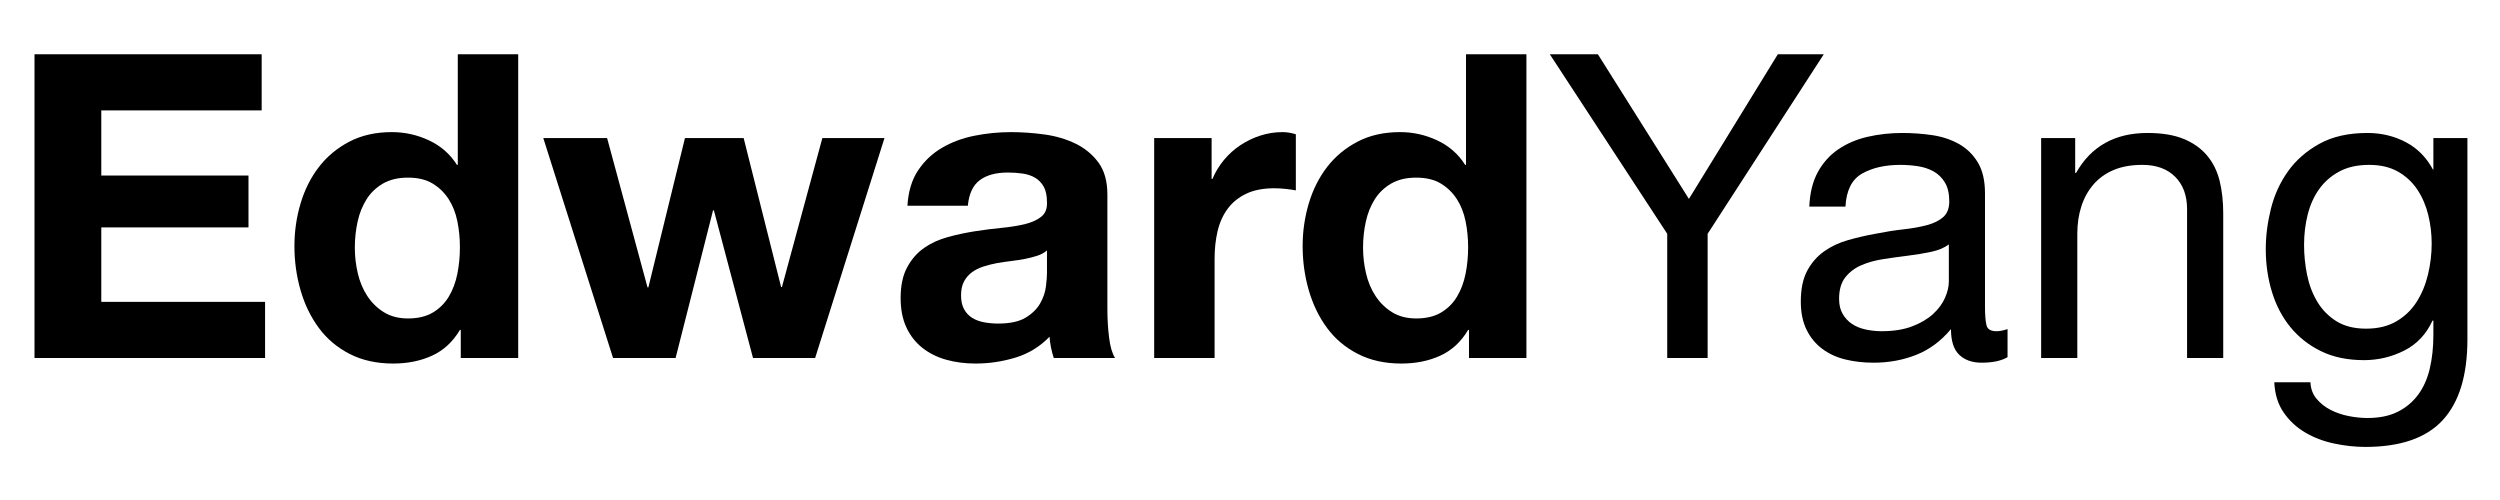 <?xml version="1.0" encoding="utf-8"?>
<!-- Generator: Adobe Illustrator 16.0.0, SVG Export Plug-In . SVG Version: 6.00 Build 0)  -->
<!DOCTYPE svg PUBLIC "-//W3C//DTD SVG 1.1//EN" "http://www.w3.org/Graphics/SVG/1.1/DTD/svg11.dtd">
<svg version="1.1" id="Layer_1" xmlns="http://www.w3.org/2000/svg" xmlns:xlink="http://www.w3.org/1999/xlink" x="0px" y="0px"
	 width="1000px" height="200px" viewBox="0 0 1000 200" enable-background="new 0 0 1000 200" xml:space="preserve">
<g>
	<path d="M104.669,21.707v22.462H40.517v26.035h58.877v20.76H40.517v29.78h65.513v22.46H13.801V21.707H104.669z"/>
	<path d="M183.965,131.974c-2.836,4.765-6.551,8.196-11.145,10.296c-4.595,2.098-9.785,3.148-15.57,3.148
		c-6.581,0-12.366-1.277-17.357-3.829c-4.993-2.553-9.104-6.013-12.337-10.381c-3.232-4.366-5.674-9.386-7.316-15.06
		c-1.646-5.672-2.468-11.57-2.468-17.698c0-5.897,0.822-11.597,2.468-17.101c1.643-5.501,4.084-10.351,7.316-14.549
		c3.233-4.195,7.288-7.572,12.167-10.125c4.876-2.553,10.551-3.829,17.017-3.829c5.217,0,10.181,1.106,14.889,3.318
		c4.707,2.212,8.424,5.474,11.146,9.784h0.34V21.707h24.164v121.498h-22.972v-11.23H183.965z M182.944,88.496
		c-0.681-3.344-1.845-6.296-3.489-8.848c-1.646-2.553-3.773-4.622-6.381-6.211c-2.61-1.588-5.899-2.383-9.869-2.383
		c-3.972,0-7.317,0.795-10.04,2.383c-2.723,1.589-4.909,3.688-6.551,6.296c-1.646,2.611-2.837,5.589-3.574,8.934
		c-0.739,3.348-1.106,6.836-1.106,10.465c0,3.403,0.396,6.806,1.191,10.21c0.792,3.402,2.069,6.439,3.829,9.104
		c1.758,2.667,3.97,4.824,6.637,6.466c2.664,1.646,5.871,2.468,9.614,2.468c3.97,0,7.288-0.793,9.955-2.381
		c2.665-1.59,4.792-3.717,6.381-6.382c1.587-2.665,2.723-5.7,3.403-9.104c0.681-3.402,1.021-6.918,1.021-10.551
		C183.965,95.332,183.625,91.844,182.944,88.496z"/>
	<path d="M301.208,143.204l-15.655-59.047h-0.34l-14.975,59.047h-25.014l-27.907-87.975h25.524l16.166,59.728h0.34l14.634-59.728
		h23.482l14.975,59.558h0.34l16.166-59.558h24.845l-27.737,87.975H301.208z"/>
	<path d="M367.231,68.162c2.494-3.744,5.671-6.748,9.529-9.019c3.855-2.268,8.194-3.885,13.018-4.85
		c4.82-0.963,9.669-1.446,14.549-1.446c4.424,0,8.904,0.313,13.443,0.936c4.536,0.625,8.678,1.846,12.422,3.659
		c3.743,1.816,6.807,4.339,9.188,7.572c2.382,3.233,3.574,7.516,3.574,12.847v45.774c0,3.973,0.226,7.773,0.68,11.402
		c0.452,3.631,1.248,6.354,2.383,8.167h-24.504c-0.455-1.36-0.824-2.749-1.106-4.168c-0.285-1.418-0.484-2.864-0.596-4.341
		c-3.857,3.973-8.396,6.752-13.613,8.339c-5.219,1.588-10.55,2.384-15.995,2.384c-4.199,0-8.112-0.513-11.742-1.533
		c-3.632-1.02-6.806-2.608-9.529-4.765c-2.723-2.153-4.85-4.876-6.381-8.167c-1.532-3.29-2.298-7.203-2.298-11.742
		c0-4.99,0.877-9.104,2.638-12.336c1.757-3.234,4.025-5.813,6.807-7.743c2.778-1.928,5.956-3.374,9.529-4.339
		c3.573-0.962,7.174-1.728,10.806-2.297c3.629-0.566,7.203-1.021,10.72-1.361c3.516-0.341,6.637-0.851,9.359-1.532
		s4.876-1.672,6.466-2.978c1.587-1.303,2.324-3.204,2.212-5.7c0-2.608-0.425-4.68-1.276-6.211c-0.851-1.531-1.986-2.722-3.403-3.573
		c-1.419-0.851-3.062-1.417-4.935-1.702c-1.872-0.282-3.887-0.425-6.041-0.425c-4.765,0-8.508,1.021-11.231,3.062
		c-2.723,2.042-4.313,5.446-4.765,10.21h-24.164C363.317,76.614,364.734,71.905,367.231,68.162z M414.962,102.28
		c-1.532,0.509-3.177,0.935-4.935,1.276c-1.76,0.34-3.603,0.625-5.53,0.851c-1.93,0.228-3.857,0.51-5.785,0.851
		c-1.816,0.34-3.603,0.795-5.36,1.36c-1.76,0.569-3.292,1.337-4.595,2.298c-1.305,0.967-2.355,2.186-3.148,3.658
		c-0.795,1.476-1.191,3.348-1.191,5.617c0,2.155,0.396,3.971,1.191,5.443c0.792,1.476,1.872,2.639,3.233,3.49
		c1.361,0.851,2.948,1.445,4.765,1.785c1.813,0.342,3.685,0.512,5.615,0.512c4.765,0,8.45-0.793,11.061-2.384
		c2.608-1.587,4.536-3.487,5.786-5.7c1.247-2.212,2.013-4.449,2.297-6.721c0.282-2.27,0.425-4.084,0.425-5.446v-9.018
		C417.77,101.062,416.493,101.77,414.962,102.28z"/>
	<path d="M484.643,55.229v16.335h0.341c1.132-2.722,2.663-5.246,4.594-7.573c1.927-2.323,4.14-4.309,6.636-5.956
		c2.494-1.643,5.162-2.919,7.998-3.829c2.835-0.906,5.786-1.361,8.85-1.361c1.586,0,3.345,0.284,5.274,0.851v22.461
		c-1.136-0.226-2.496-0.425-4.084-0.595c-1.589-0.17-3.121-0.255-4.594-0.255c-4.425,0-8.168,0.739-11.231,2.212
		c-3.063,1.476-5.53,3.488-7.402,6.041c-1.872,2.552-3.207,5.53-3.999,8.934c-0.795,3.403-1.191,7.091-1.191,11.062v39.647h-24.164
		V55.229H484.643z"/>
	<path d="M587.252,131.974c-2.836,4.765-6.552,8.196-11.145,10.296c-4.596,2.098-9.785,3.148-15.571,3.148
		c-6.581,0-12.366-1.277-17.356-3.829c-4.993-2.553-9.104-6.013-12.337-10.381c-3.233-4.366-5.674-9.386-7.317-15.06
		c-1.646-5.672-2.468-11.57-2.468-17.698c0-5.897,0.822-11.597,2.468-17.101c1.644-5.501,4.084-10.351,7.317-14.549
		c3.233-4.195,7.288-7.572,12.167-10.125c4.876-2.553,10.55-3.829,17.017-3.829c5.216,0,10.181,1.106,14.889,3.318
		c4.706,2.212,8.424,5.474,11.146,9.784h0.341V21.707h24.164v121.498h-22.972v-11.23H587.252z M586.23,88.496
		c-0.68-3.344-1.846-6.296-3.487-8.848c-1.646-2.553-3.773-4.622-6.381-6.211c-2.612-1.588-5.9-2.383-9.87-2.383
		c-3.972,0-7.316,0.795-10.04,2.383c-2.723,1.589-4.907,3.688-6.552,6.296c-1.645,2.611-2.836,5.589-3.572,8.934
		c-0.739,3.348-1.107,6.836-1.107,10.465c0,3.403,0.396,6.806,1.192,10.21c0.792,3.402,2.068,6.439,3.829,9.104
		c1.757,2.667,3.969,4.824,6.636,6.466c2.664,1.646,5.87,2.468,9.614,2.468c3.97,0,7.289-0.793,9.954-2.381
		c2.665-1.59,4.792-3.717,6.381-6.382s2.724-5.7,3.403-9.104c0.681-3.402,1.021-6.918,1.021-10.551
		C587.252,95.332,586.911,91.844,586.23,88.496z"/>
	<path d="M683.054,143.204h-16.165V93.517l-46.966-71.81h19.229l36.415,57.856l35.563-57.856h18.38l-46.457,71.81V143.204z"/>
	<path d="M792.64,145.076c-3.744,0-6.722-1.051-8.934-3.148c-2.211-2.098-3.319-5.53-3.319-10.295
		c-3.97,4.765-8.592,8.197-13.867,10.295c-5.276,2.098-10.975,3.148-17.102,3.148c-3.973,0-7.717-0.426-11.23-1.276
		c-3.519-0.851-6.609-2.268-9.275-4.254c-2.665-1.983-4.764-4.536-6.295-7.657c-1.531-3.119-2.297-6.891-2.297-11.316
		c0-4.99,0.851-9.074,2.552-12.252c1.702-3.174,3.939-5.757,6.723-7.742c2.778-1.983,5.956-3.489,9.527-4.51
		c3.574-1.021,7.232-1.872,10.977-2.552c3.971-0.793,7.741-1.388,11.315-1.787c3.574-0.396,6.723-0.963,9.445-1.702
		c2.721-0.737,4.875-1.813,6.466-3.233c1.586-1.417,2.382-3.488,2.382-6.211c0-3.174-0.596-5.727-1.786-7.657
		c-1.192-1.928-2.723-3.403-4.595-4.424c-1.873-1.021-3.973-1.702-6.295-2.042c-2.327-0.34-4.624-0.511-6.894-0.511
		c-6.126,0-11.231,1.165-15.314,3.489c-4.084,2.327-6.295,6.721-6.636,13.188h-14.465c0.227-5.446,1.361-10.04,3.403-13.783
		c2.043-3.744,4.765-6.778,8.167-9.104c3.403-2.324,7.319-3.999,11.743-5.02c4.423-1.021,9.073-1.532,13.952-1.532
		c3.971,0,7.913,0.285,11.828,0.851c3.912,0.569,7.458,1.731,10.635,3.488c3.176,1.76,5.728,4.228,7.657,7.402
		c1.928,3.177,2.892,7.317,2.892,12.422v45.265c0,3.402,0.197,5.898,0.597,7.487c0.396,1.589,1.728,2.382,3.999,2.382
		c1.247,0,2.723-0.281,4.425-0.852v11.232C800.523,144.338,797.064,145.076,792.64,145.076z M772.391,100.749
		c-2.951,0.625-6.042,1.134-9.274,1.531c-3.233,0.398-6.494,0.851-9.785,1.36c-3.29,0.512-6.239,1.336-8.847,2.469
		c-2.612,1.134-4.739,2.752-6.382,4.85c-1.646,2.101-2.468,4.963-2.468,8.592c0,2.383,0.48,4.398,1.446,6.041
		c0.962,1.646,2.212,2.979,3.743,3.999c1.533,1.021,3.346,1.761,5.445,2.214c2.099,0.453,4.226,0.68,6.382,0.68
		c4.764,0,8.85-0.651,12.253-1.957c3.403-1.303,6.182-2.949,8.337-4.936c2.154-1.983,3.742-4.139,4.764-6.466
		c1.021-2.324,1.531-4.509,1.531-6.552V97.771C777.722,99.132,775.34,100.126,772.391,100.749z"/>
	<path d="M830.074,55.229v13.953h0.341c6.012-10.662,15.541-15.996,28.587-15.996c5.787,0,10.606,0.795,14.464,2.382
		c3.855,1.59,6.978,3.802,9.359,6.637c2.384,2.836,4.055,6.211,5.021,10.125c0.962,3.914,1.447,8.253,1.447,13.018v57.856h-14.464
		V83.646c0-5.445-1.591-9.755-4.767-12.932c-3.177-3.175-7.544-4.765-13.102-4.765c-4.424,0-8.253,0.681-11.485,2.042
		c-3.233,1.361-5.93,3.292-8.083,5.785c-2.156,2.497-3.773,5.419-4.851,8.764c-1.079,3.347-1.617,7.006-1.617,10.976v49.688h-14.464
		V55.229H830.074z"/>
	<path d="M977.096,168.049c-6.58,7.147-16.903,10.721-30.969,10.721c-4.083,0-8.253-0.456-12.507-1.362
		c-4.255-0.908-8.112-2.382-11.57-4.425c-3.464-2.041-6.326-4.708-8.595-7.996c-2.271-3.293-3.517-7.318-3.742-12.082h14.464
		c0.11,2.607,0.935,4.82,2.466,6.636c1.531,1.813,3.403,3.289,5.617,4.425c2.211,1.133,4.619,1.957,7.231,2.467
		c2.608,0.512,5.105,0.766,7.487,0.766c4.764,0,8.789-0.824,12.082-2.467c3.288-1.645,6.011-3.914,8.167-6.807
		c2.153-2.893,3.713-6.381,4.68-10.466c0.961-4.083,1.446-8.563,1.446-13.442v-5.785h-0.341c-2.497,5.445-6.269,9.443-11.315,11.996
		c-5.05,2.552-10.409,3.828-16.082,3.828c-6.58,0-12.311-1.189-17.185-3.572c-4.879-2.383-8.965-5.588-12.253-9.615
		c-3.292-4.025-5.759-8.734-7.402-14.123c-1.646-5.387-2.466-11.088-2.466-17.102c0-5.217,0.68-10.577,2.04-16.081
		c1.363-5.501,3.63-10.491,6.807-14.974c3.176-4.48,7.374-8.168,12.592-11.061c5.218-2.893,11.628-4.339,19.23-4.339
		c5.557,0,10.661,1.22,15.314,3.659c4.65,2.44,8.28,6.099,10.891,10.976h0.17V55.229h13.613v80.487
		C986.967,150.123,983.675,160.902,977.096,168.049z M958.635,128.484c3.344-1.982,6.04-4.594,8.083-7.827
		c2.041-3.233,3.543-6.892,4.509-10.975c0.962-4.085,1.447-8.169,1.447-12.252c0-3.855-0.457-7.658-1.363-11.401
		c-0.908-3.744-2.355-7.118-4.338-10.125c-1.987-3.004-4.568-5.416-7.744-7.232c-3.177-1.813-7.034-2.723-11.57-2.723
		c-4.652,0-8.623,0.88-11.911,2.638c-3.293,1.76-5.984,4.113-8.083,7.062c-2.101,2.952-3.632,6.355-4.596,10.21
		c-0.964,3.858-1.444,7.886-1.444,12.082c0,3.972,0.395,7.942,1.189,11.911c0.794,3.973,2.154,7.572,4.084,10.806
		c1.928,3.233,4.48,5.845,7.657,7.827c3.175,1.986,7.148,2.979,11.912,2.979C951.232,131.463,955.287,130.471,958.635,128.484z"/>
</g>
</svg>
